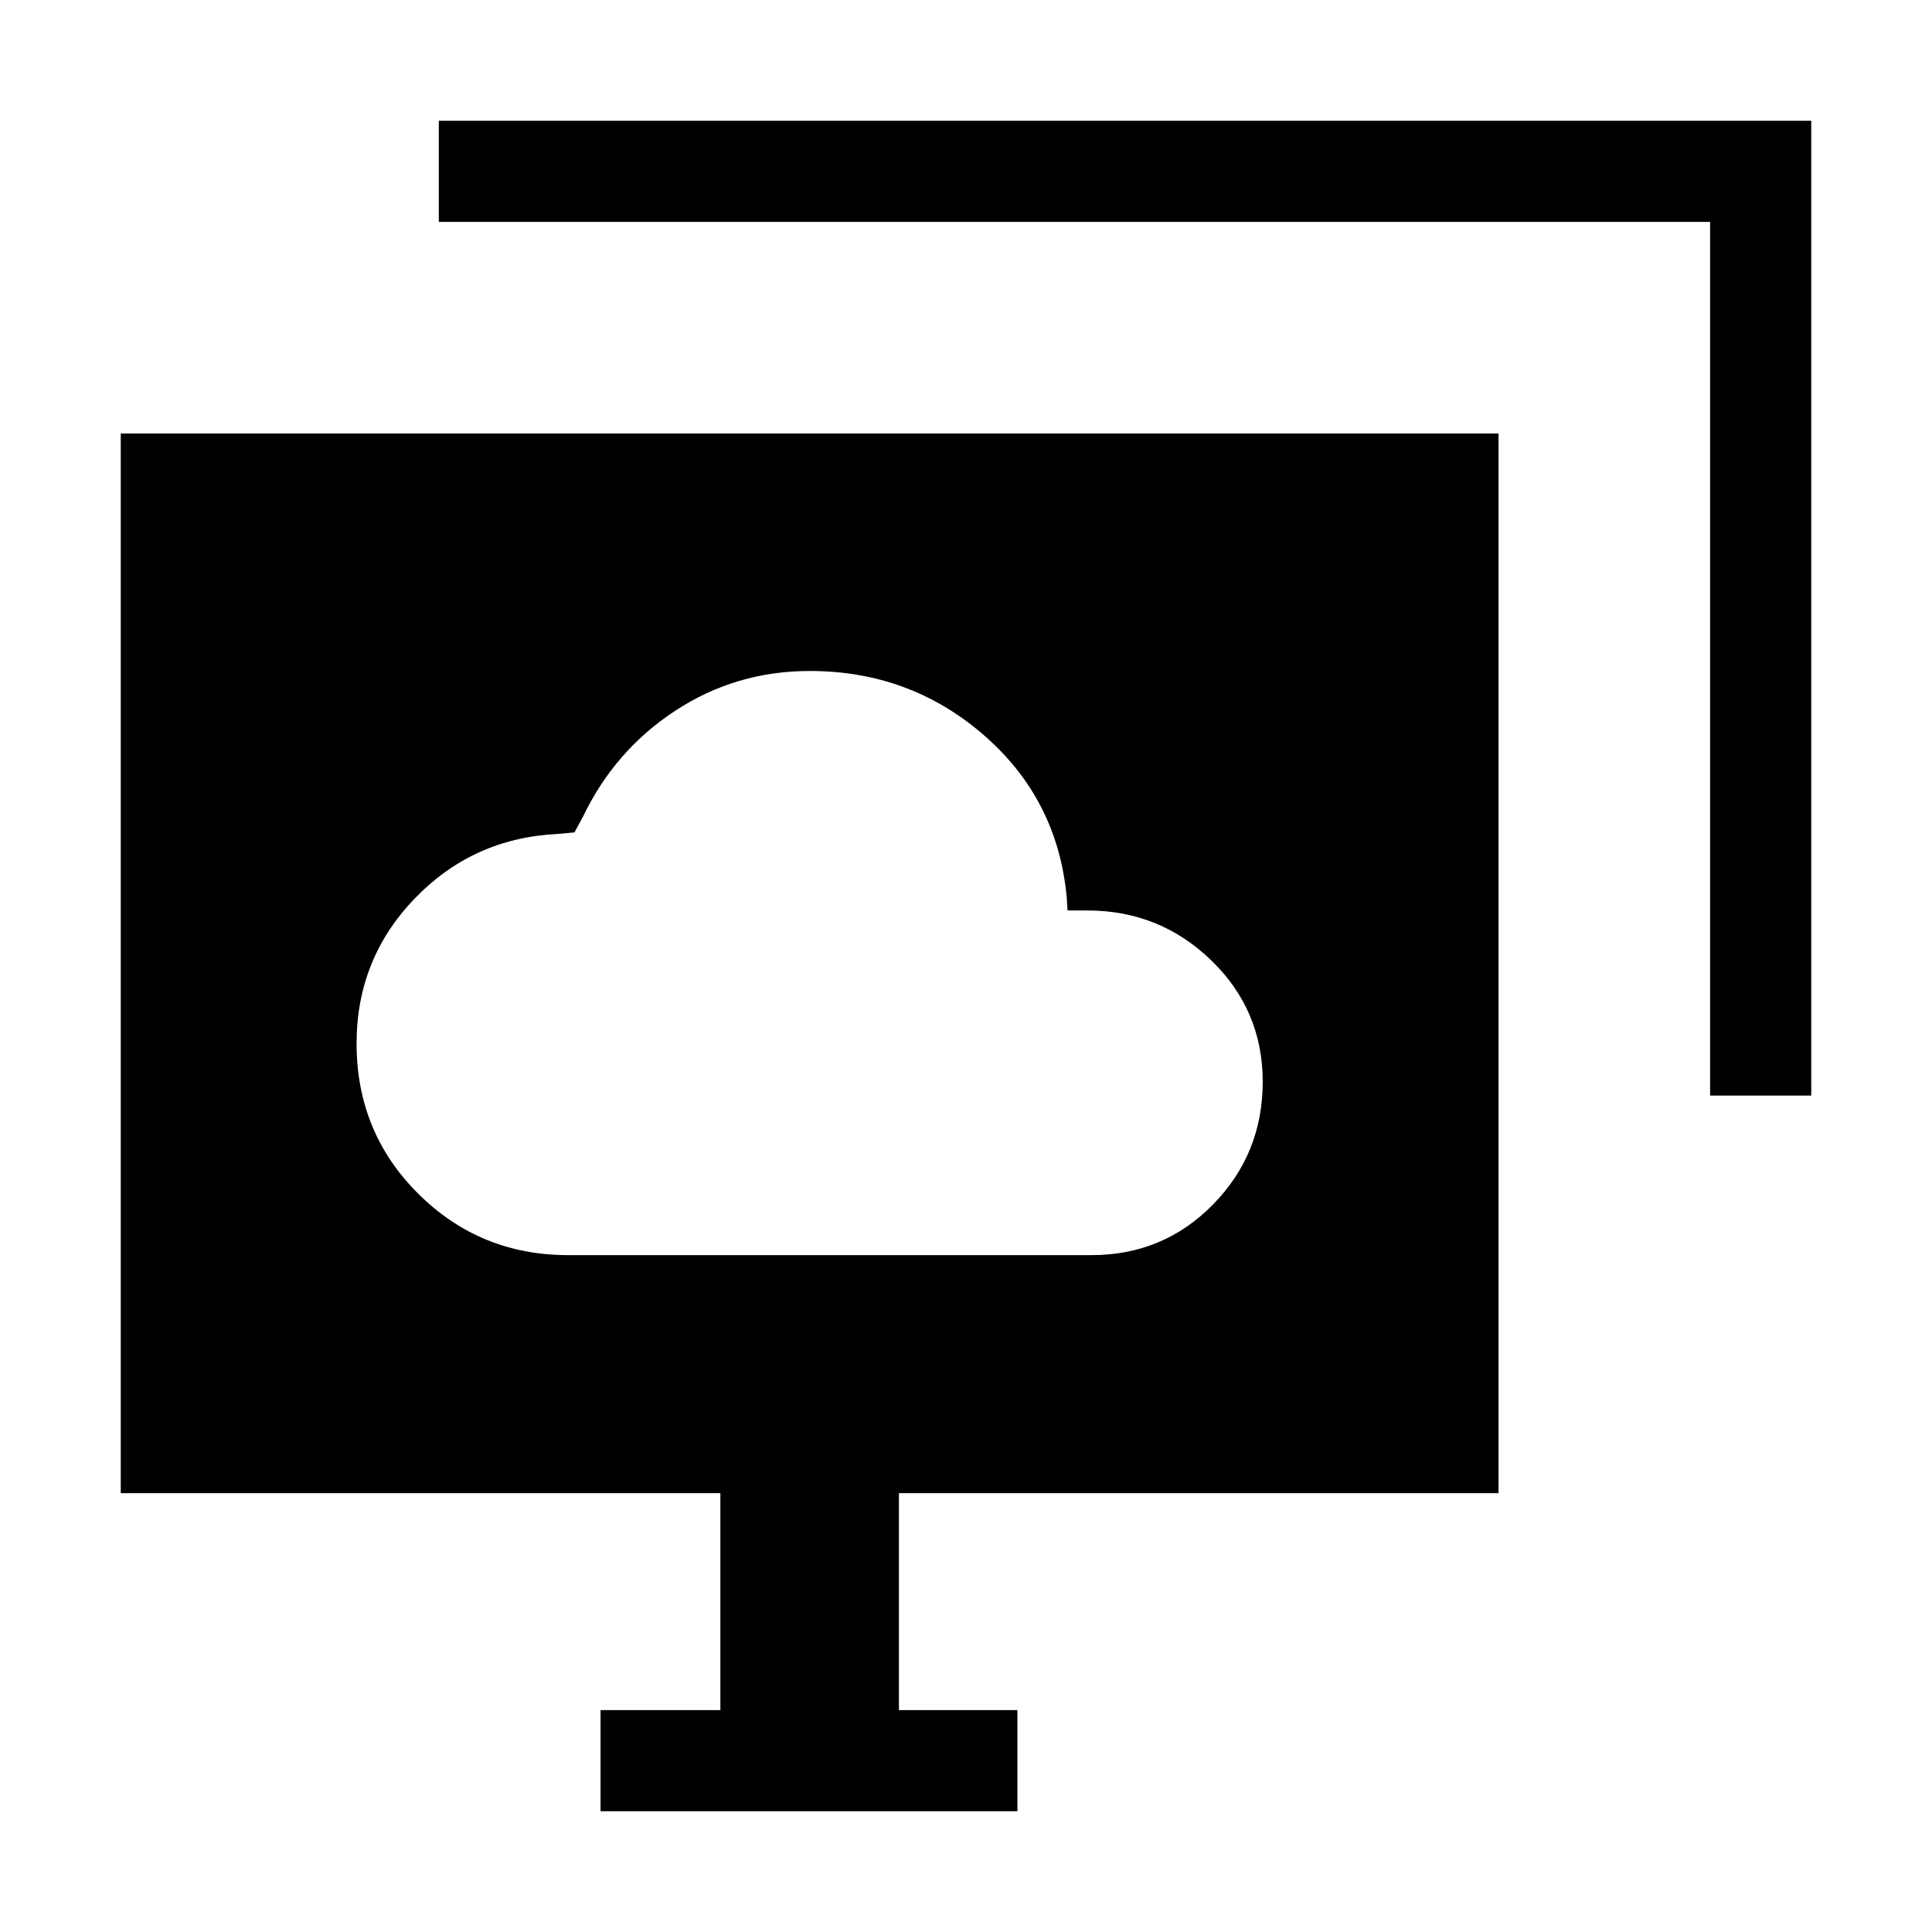 <svg xmlns="http://www.w3.org/2000/svg" height="40" viewBox="0 -960 960 960" width="40"><path d="M282.31-336.33h260q35.75 0 60.44-25.17 24.69-25.16 24.69-60.99 0-35.59-25.61-60.34-25.6-24.76-61.52-24.76h-9.85l-.41-6.51q-4.51-48.75-41.19-80.62-36.68-31.87-86.49-31.87-36.68 0-66.79 19.72-30.12 19.72-45.96 52.79l-4.18 7.7-8.75.79q-41.86 2.15-70.68 32.12-28.83 29.97-28.83 71.99 0 44.15 30.66 74.65 30.66 30.5 74.47 30.5Zm120-145.13ZM298.41-60v-50.26h59.54v-107.79H60v-526.56h684.61v526.56H446.67v107.79h58.87V-60H298.41Zm551.33-355.62v-434.12H218.05V-900H900v484.38h-50.26Z"/></svg>